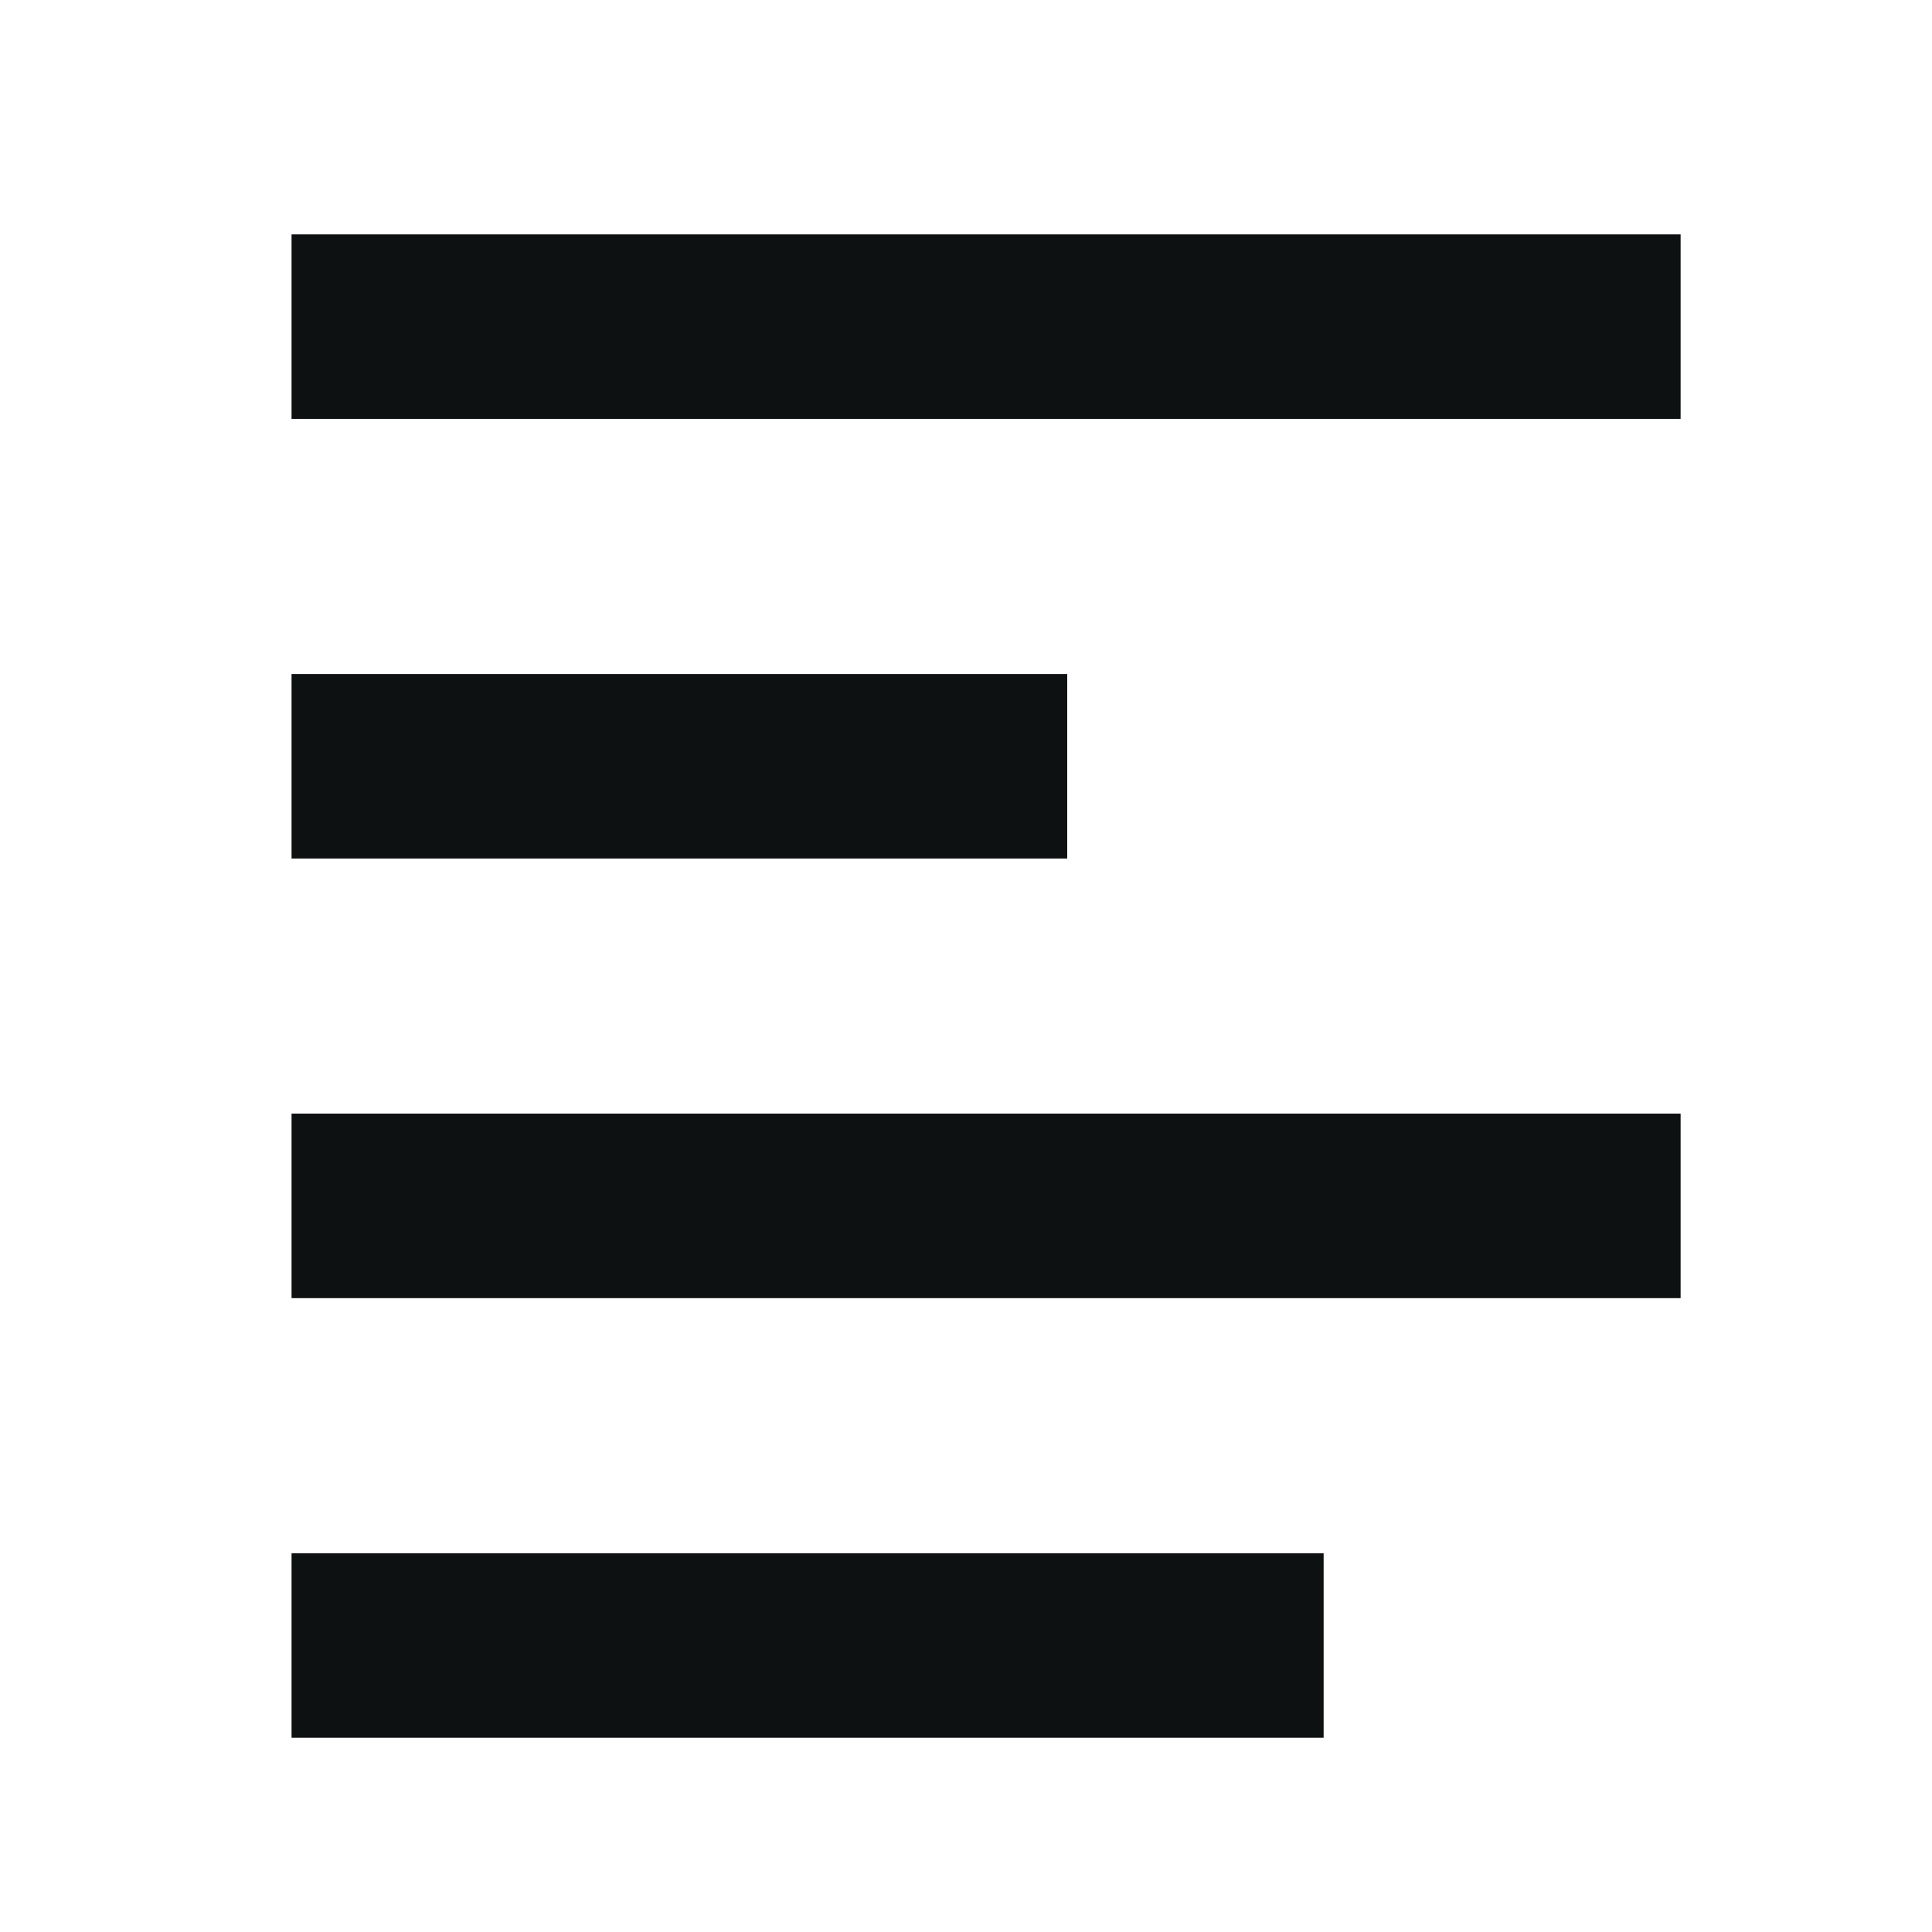 <svg viewBox="307.69 207.74 572.62 572.62" xmlns="http://www.w3.org/2000/svg"><path fill="#0E1112" d="M394.1 537.8h411.7v54.7H394.1v-54.7zm0-130.3H624v54.7H394.1v-54.7zm0-130.3h411.7v54.7H394.1v-54.7zm0 390.9H700v54.7H394.1v-54.7z"></path></svg>